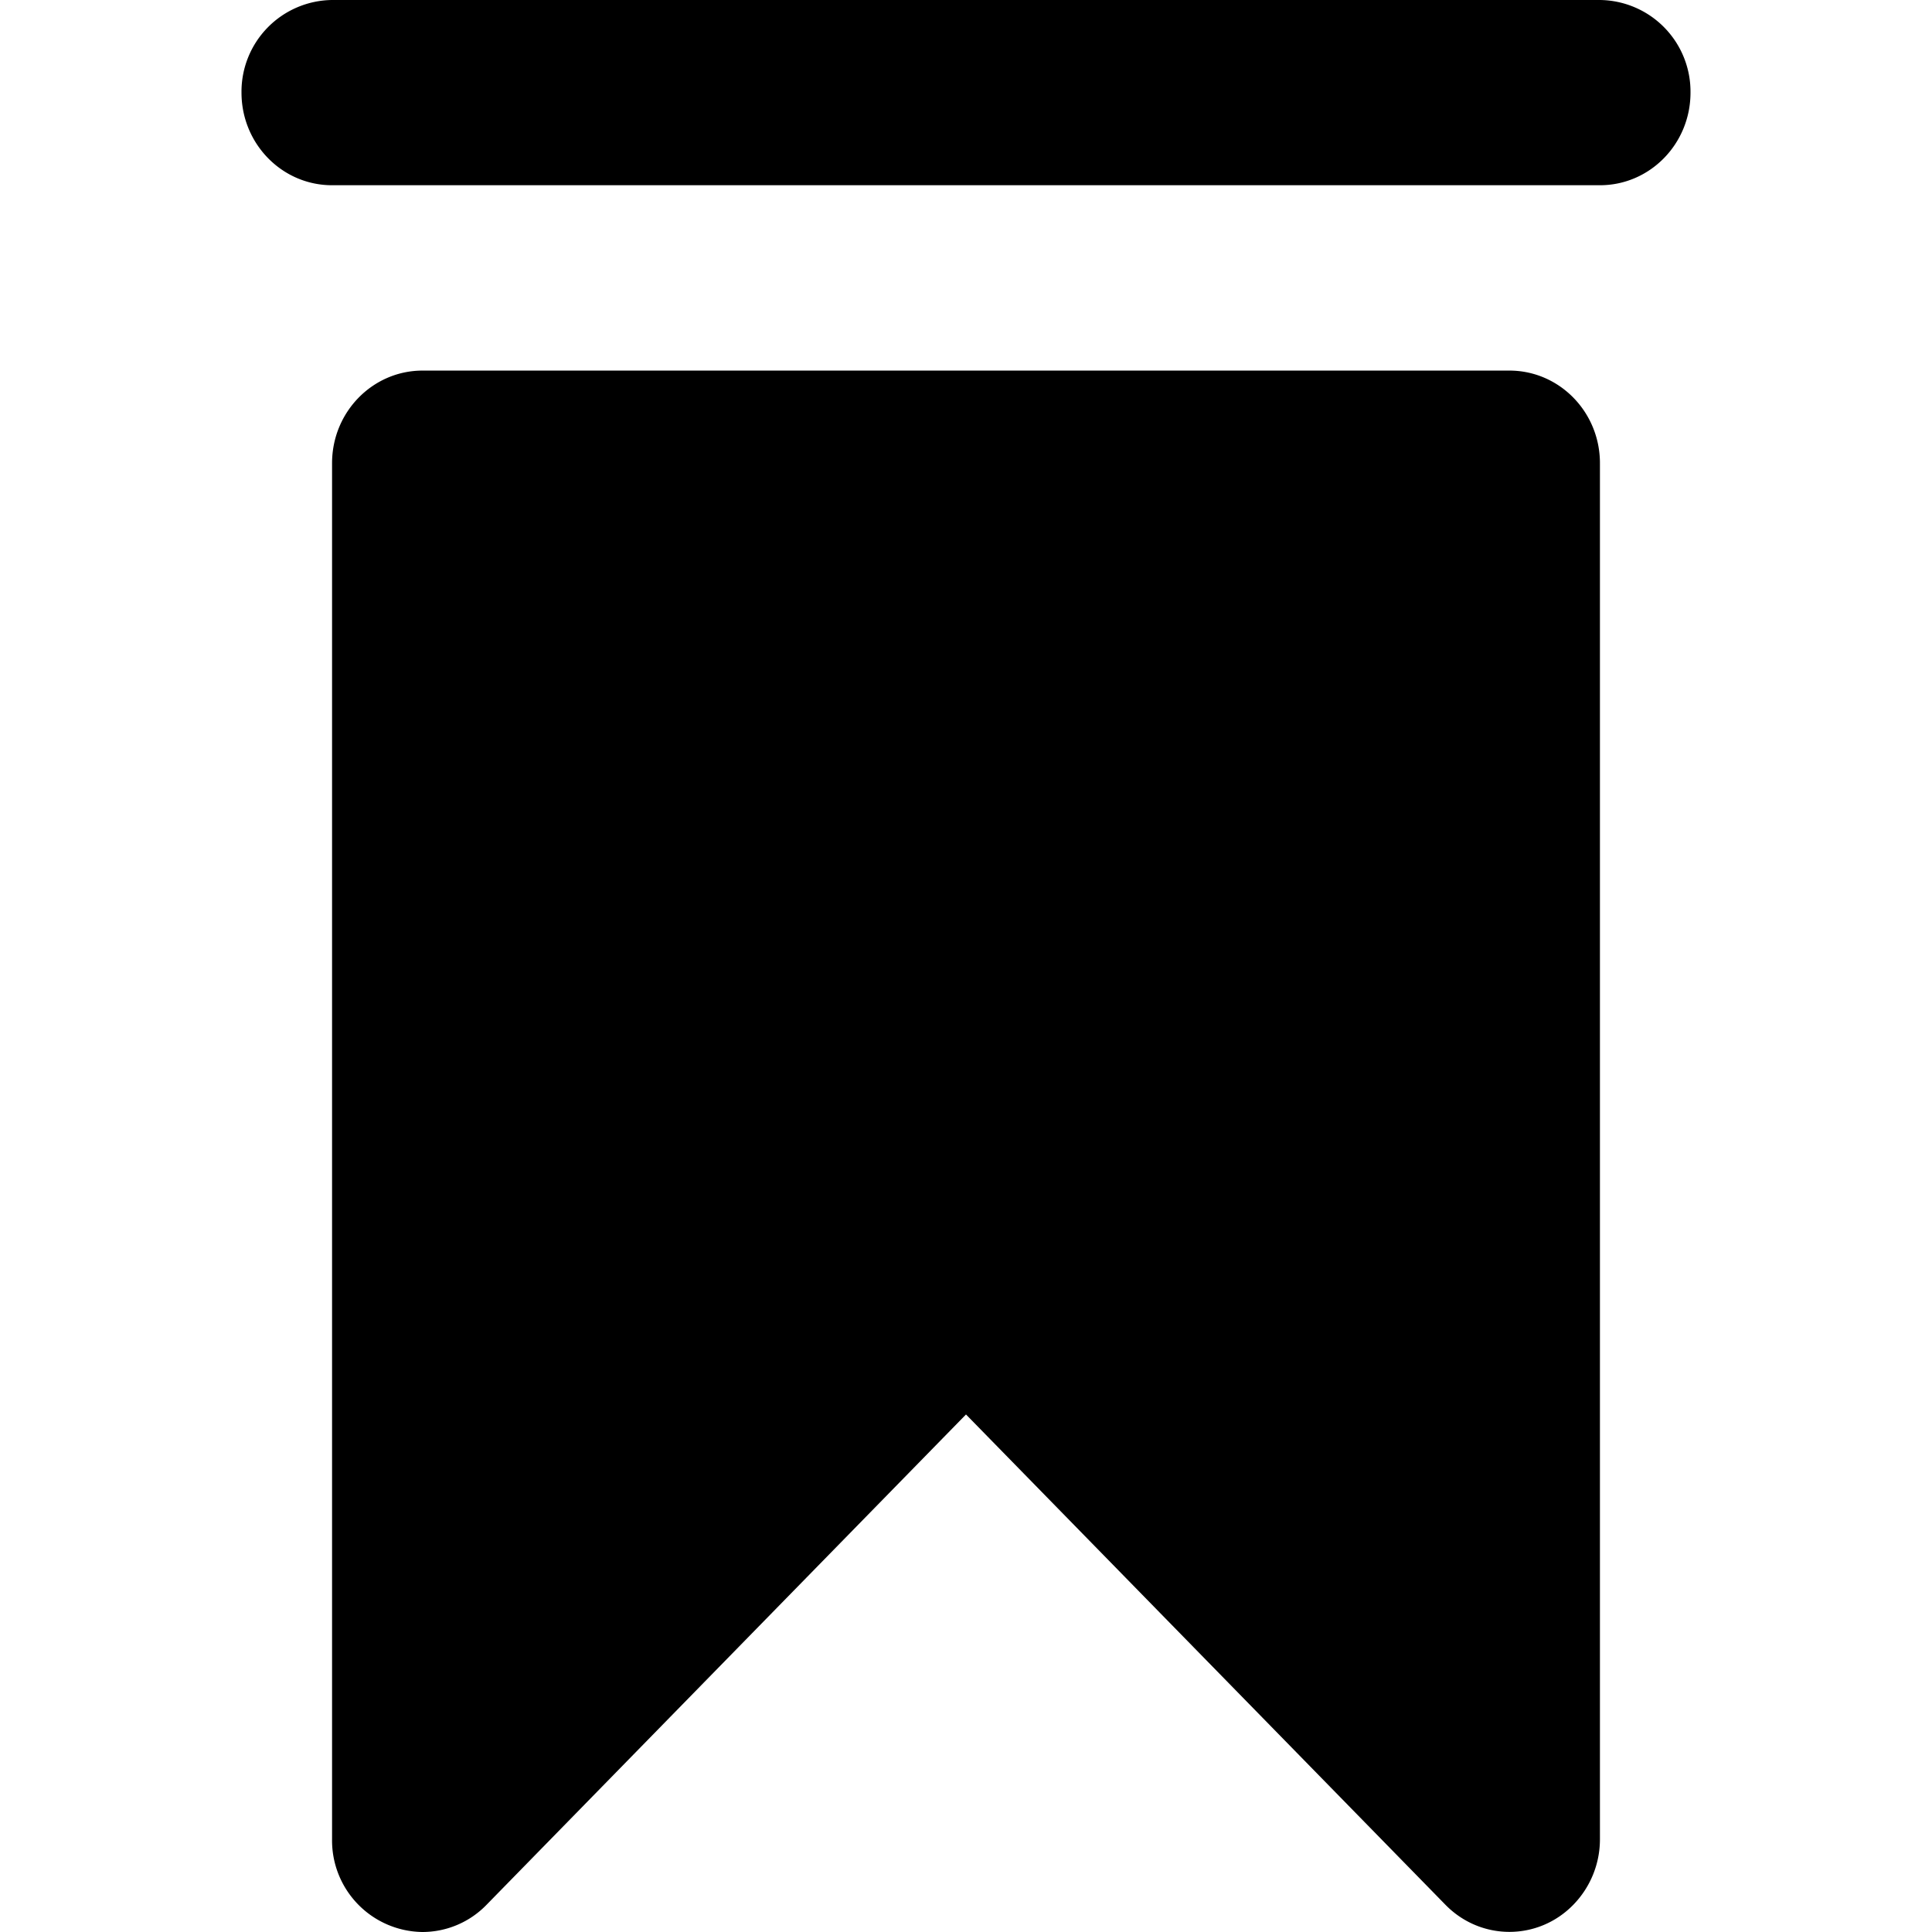 <?xml version="1.0" standalone="no"?><!DOCTYPE svg PUBLIC "-//W3C//DTD SVG 1.1//EN" "http://www.w3.org/Graphics/SVG/1.1/DTD/svg11.dtd"><svg t="1682254253951" class="icon" viewBox="0 0 1024 1024" version="1.1" xmlns="http://www.w3.org/2000/svg" p-id="25175" xmlns:xlink="http://www.w3.org/1999/xlink" width="200" height="200"><path d="M800 196.416c26.496 0 48 21.952 48 49.088v729.344a49.664 49.664 0 0 1-14.08 34.688c-18.688 19.2-49.088 19.2-67.84 0L512 749.696l-254.08 259.84a47.36 47.36 0 0 1-34.048 14.464 48.512 48.512 0 0 1-47.872-49.152V245.504c0-27.136 21.504-49.088 48-49.088zM848 0H176A48.576 48.576 0 0 0 128 49.088c0 27.136 21.504 49.088 48 49.088h672c26.496 0 48-21.952 48-49.088A48.576 48.576 0 0 0 848 0z" fill="#000000" p-id="25176"></path></svg>